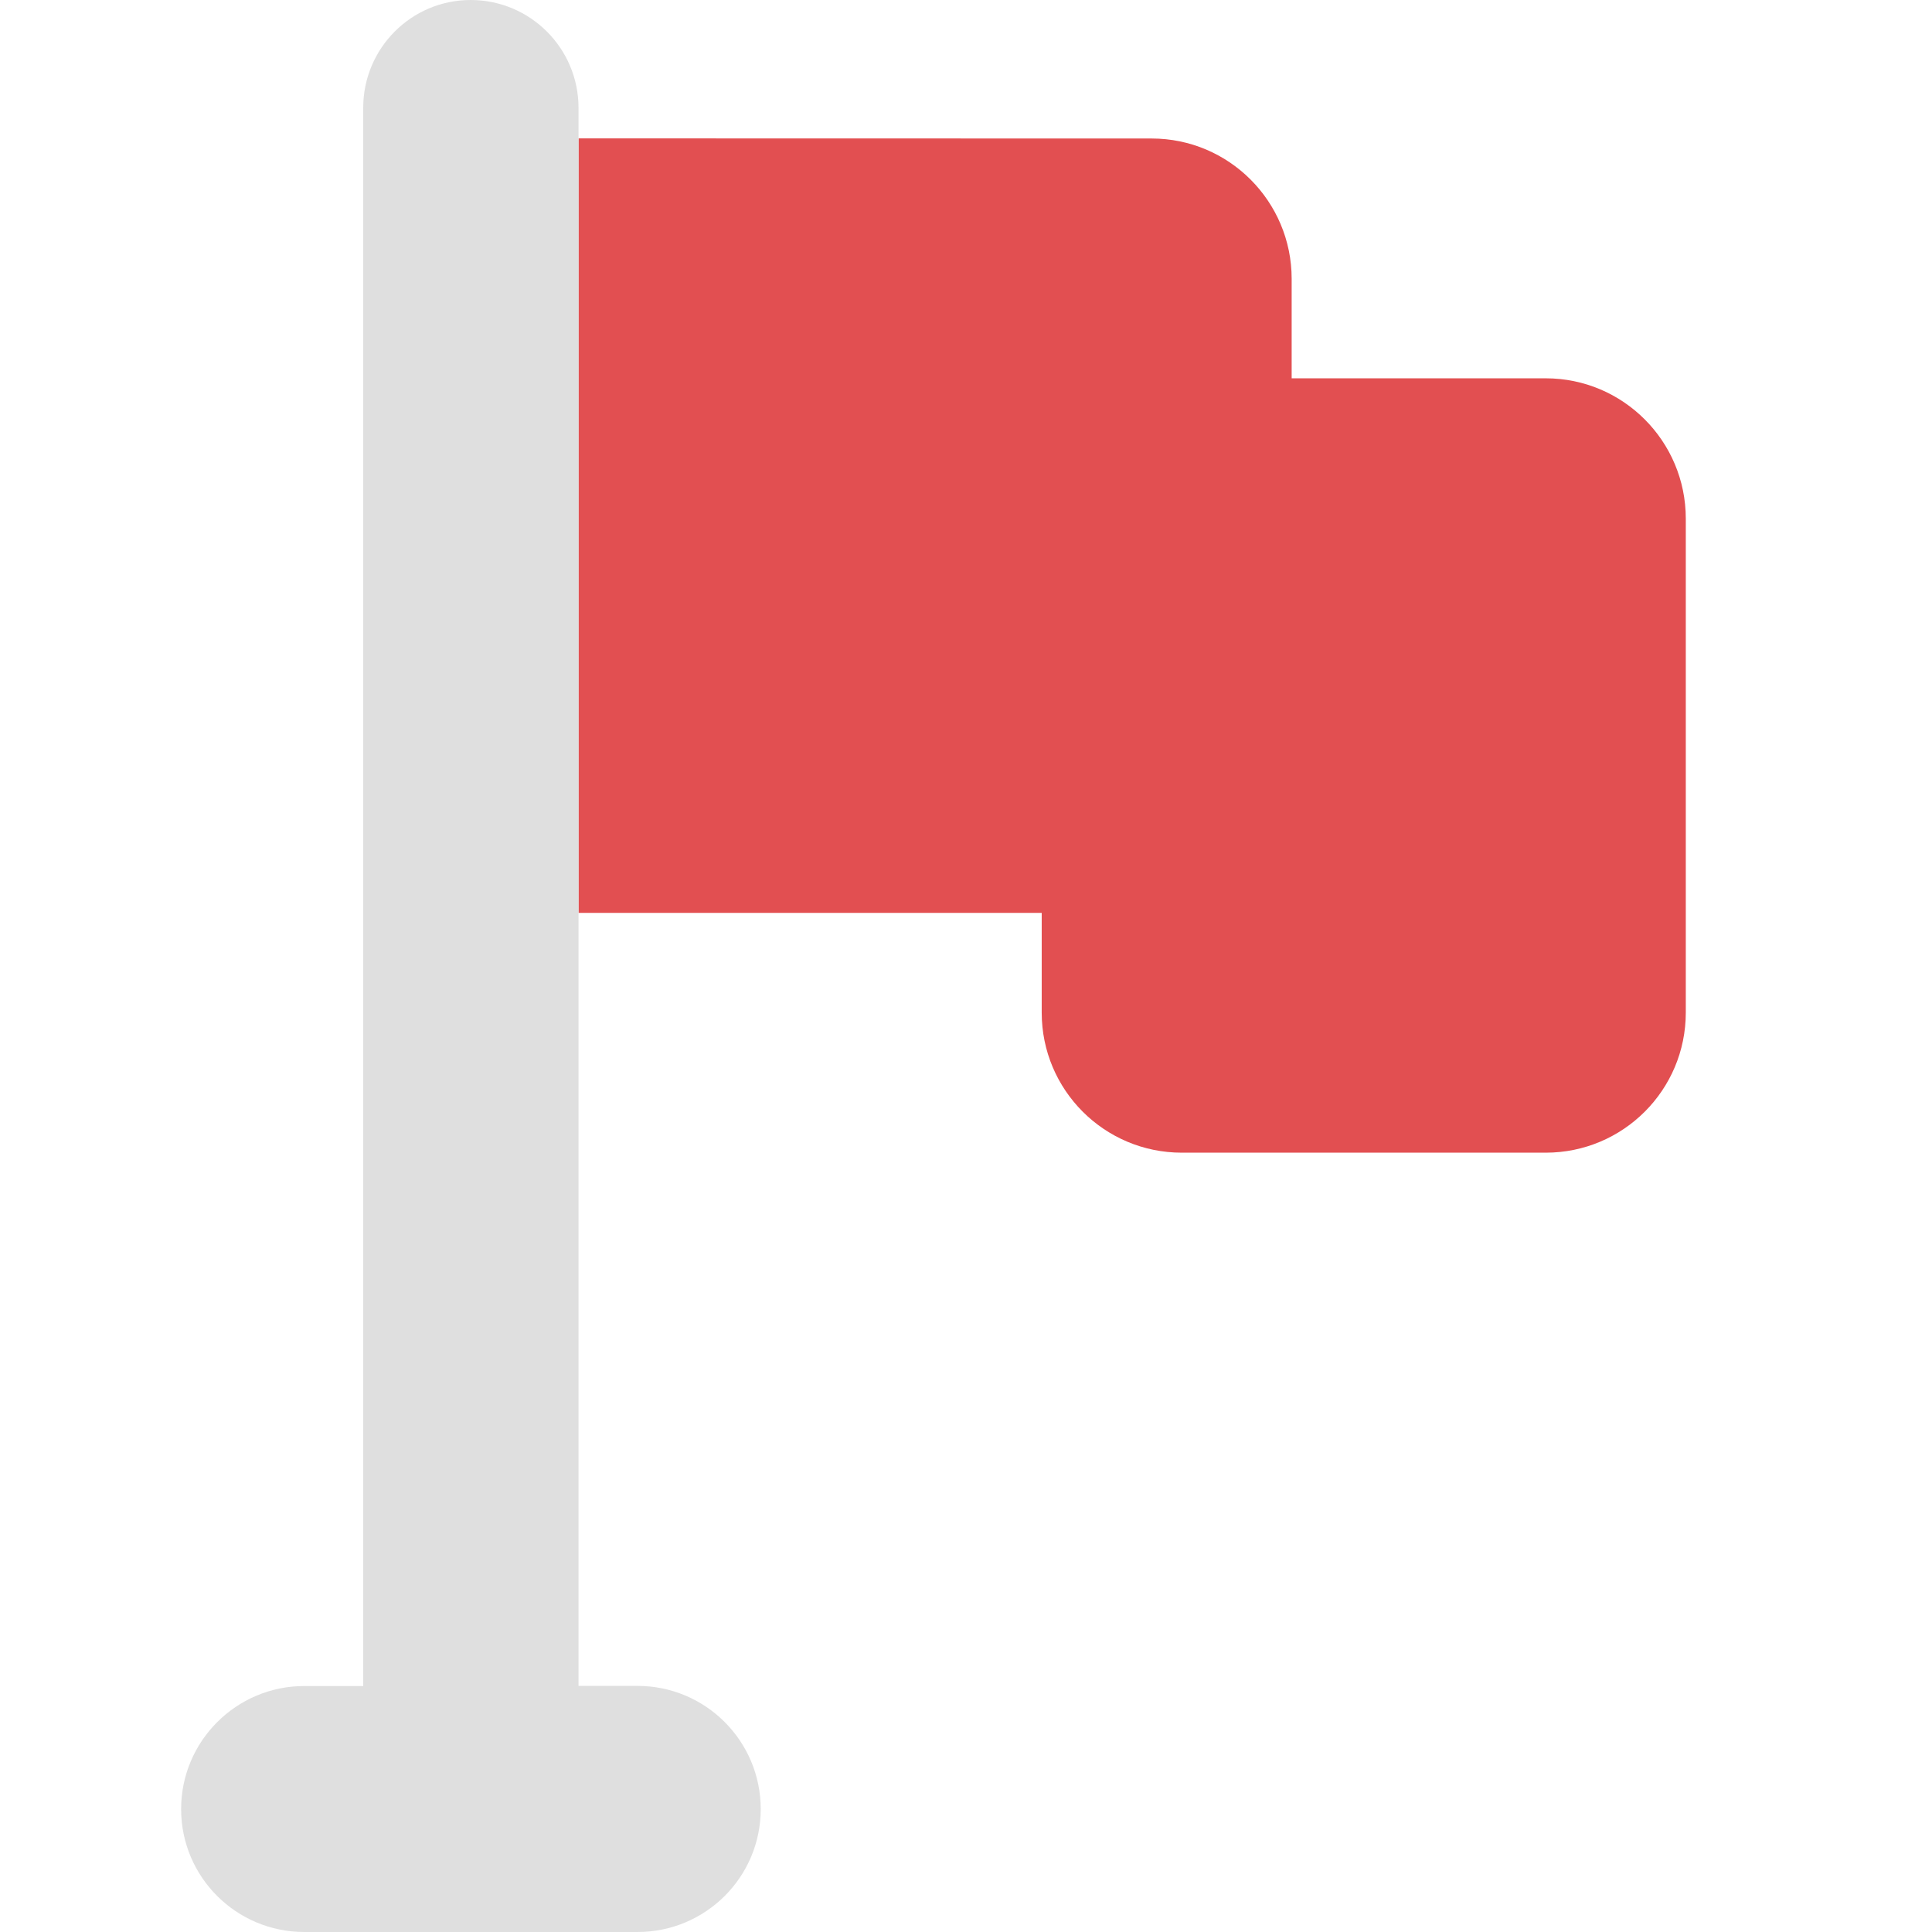 <?xml version="1.0" encoding="UTF-8" standalone="no"?>
<svg
   width="16"
   height="16"
   viewBox="0 0 16 16"
   version="1.1"
   id="svg9"
   sodipodi:docname="flag-red.svg"
   xml:space="preserve"
   inkscape:version="1.2.1 (9c6d41e410, 2022-07-14)"
   xmlns:inkscape="http://www.inkscape.org/namespaces/inkscape"
   xmlns:sodipodi="http://sodipodi.sourceforge.net/DTD/sodipodi-0.dtd"
   xmlns="http://www.w3.org/2000/svg"
   xmlns:svg="http://www.w3.org/2000/svg"><sodipodi:namedview
     id="namedview11"
     pagecolor="#ffffff"
     bordercolor="#000000"
     borderopacity="0.25"
     inkscape:showpageshadow="2"
     inkscape:pageopacity="0.0"
     inkscape:pagecheckerboard="0"
     inkscape:deskcolor="#d1d1d1"
     showgrid="false"
     inkscape:zoom="32.09375"
     inkscape:cx="-2.9600779"
     inkscape:cy="7.7740993"
     inkscape:current-layer="svg9" /><defs
     id="defs3"><style
       id="current-color-scheme"
       type="text/css">
   .ColorScheme-Text { color:#444444; } .ColorScheme-Highlight { color:#4285f4; }
  </style><style
       id="current-color-scheme-535"
       type="text/css">
   .ColorScheme-Text { color:#444444; } .ColorScheme-Highlight { color:#4285f4; }
  </style><style
       id="current-color-scheme-53"
       type="text/css">
   .ColorScheme-Text { color:#444444; } .ColorScheme-Highlight { color:#4285f4; }
  </style><style
       id="current-color-scheme-5"
       type="text/css">
   .ColorScheme-Text { color:#444444; } .ColorScheme-Highlight { color:#4285f4; }
  </style><style
       id="current-color-scheme-6"
       type="text/css">
   .ColorScheme-Text { color:#444444; } .ColorScheme-Highlight { color:#4285f4; }
  </style></defs><path
     id="path353"
     style="fill:#e24f51;fill-opacity:1;stroke-width:0.035"
     d="m 4.791,1.146 v 6.414 h 3.836 v 0.826 c 0,0.641 0.519,1.16 1.16,1.16 h 3.014 c 0.641,0 1.16,-0.519 1.16,-1.16 V 4.295 c 0,-0.641 -0.519,-1.162 -1.16,-1.162 H 10.697 V 2.309 c 0,-0.641 -0.519,-1.162 -1.16,-1.162 z" /><path
     id="path566"
     style="fill:#dfdfdf;fill-opacity:1;stroke-width:0.035"
     d="M 4.791,0.893 C 4.791,0.4 4.391,0 3.898,0 3.406,0 3.008,0.4 3.008,0.893 V 13.963 H 2.52 C 1.957,13.963 1.5,14.42 1.5,14.982 1.5,15.545 1.957,16 2.52,16 h 2.76 c 0.563,0 1.02,-0.455 1.02,-1.018 0,-0.563 -0.457,-1.02 -1.02,-1.02 H 4.791 V 10.484 7.561 1.146 Z" /><g
     id="g359"
     transform="matrix(0.035,0,0,0.035,-212.158,-19.643)">
</g><g
     id="g361"
     transform="matrix(0.035,0,0,0.035,-212.158,-19.643)">
</g><g
     id="g363"
     transform="matrix(0.035,0,0,0.035,-212.158,-19.643)">
</g><g
     id="g365"
     transform="matrix(0.035,0,0,0.035,-212.158,-19.643)">
</g><g
     id="g367"
     transform="matrix(0.035,0,0,0.035,-212.158,-19.643)">
</g><g
     id="g369"
     transform="matrix(0.035,0,0,0.035,-212.158,-19.643)">
</g><g
     id="g371"
     transform="matrix(0.035,0,0,0.035,-212.158,-19.643)">
</g><g
     id="g373"
     transform="matrix(0.035,0,0,0.035,-212.158,-19.643)">
</g><g
     id="g375"
     transform="matrix(0.035,0,0,0.035,-212.158,-19.643)">
</g><g
     id="g377"
     transform="matrix(0.035,0,0,0.035,-212.158,-19.643)">
</g><g
     id="g379"
     transform="matrix(0.035,0,0,0.035,-212.158,-19.643)">
</g><g
     id="g381"
     transform="matrix(0.035,0,0,0.035,-212.158,-19.643)">
</g><g
     id="g383"
     transform="matrix(0.035,0,0,0.035,-212.158,-19.643)">
</g><g
     id="g385"
     transform="matrix(0.035,0,0,0.035,-212.158,-19.643)">
</g><g
     id="g387"
     transform="matrix(0.035,0,0,0.035,-212.158,-19.643)">
</g></svg>
